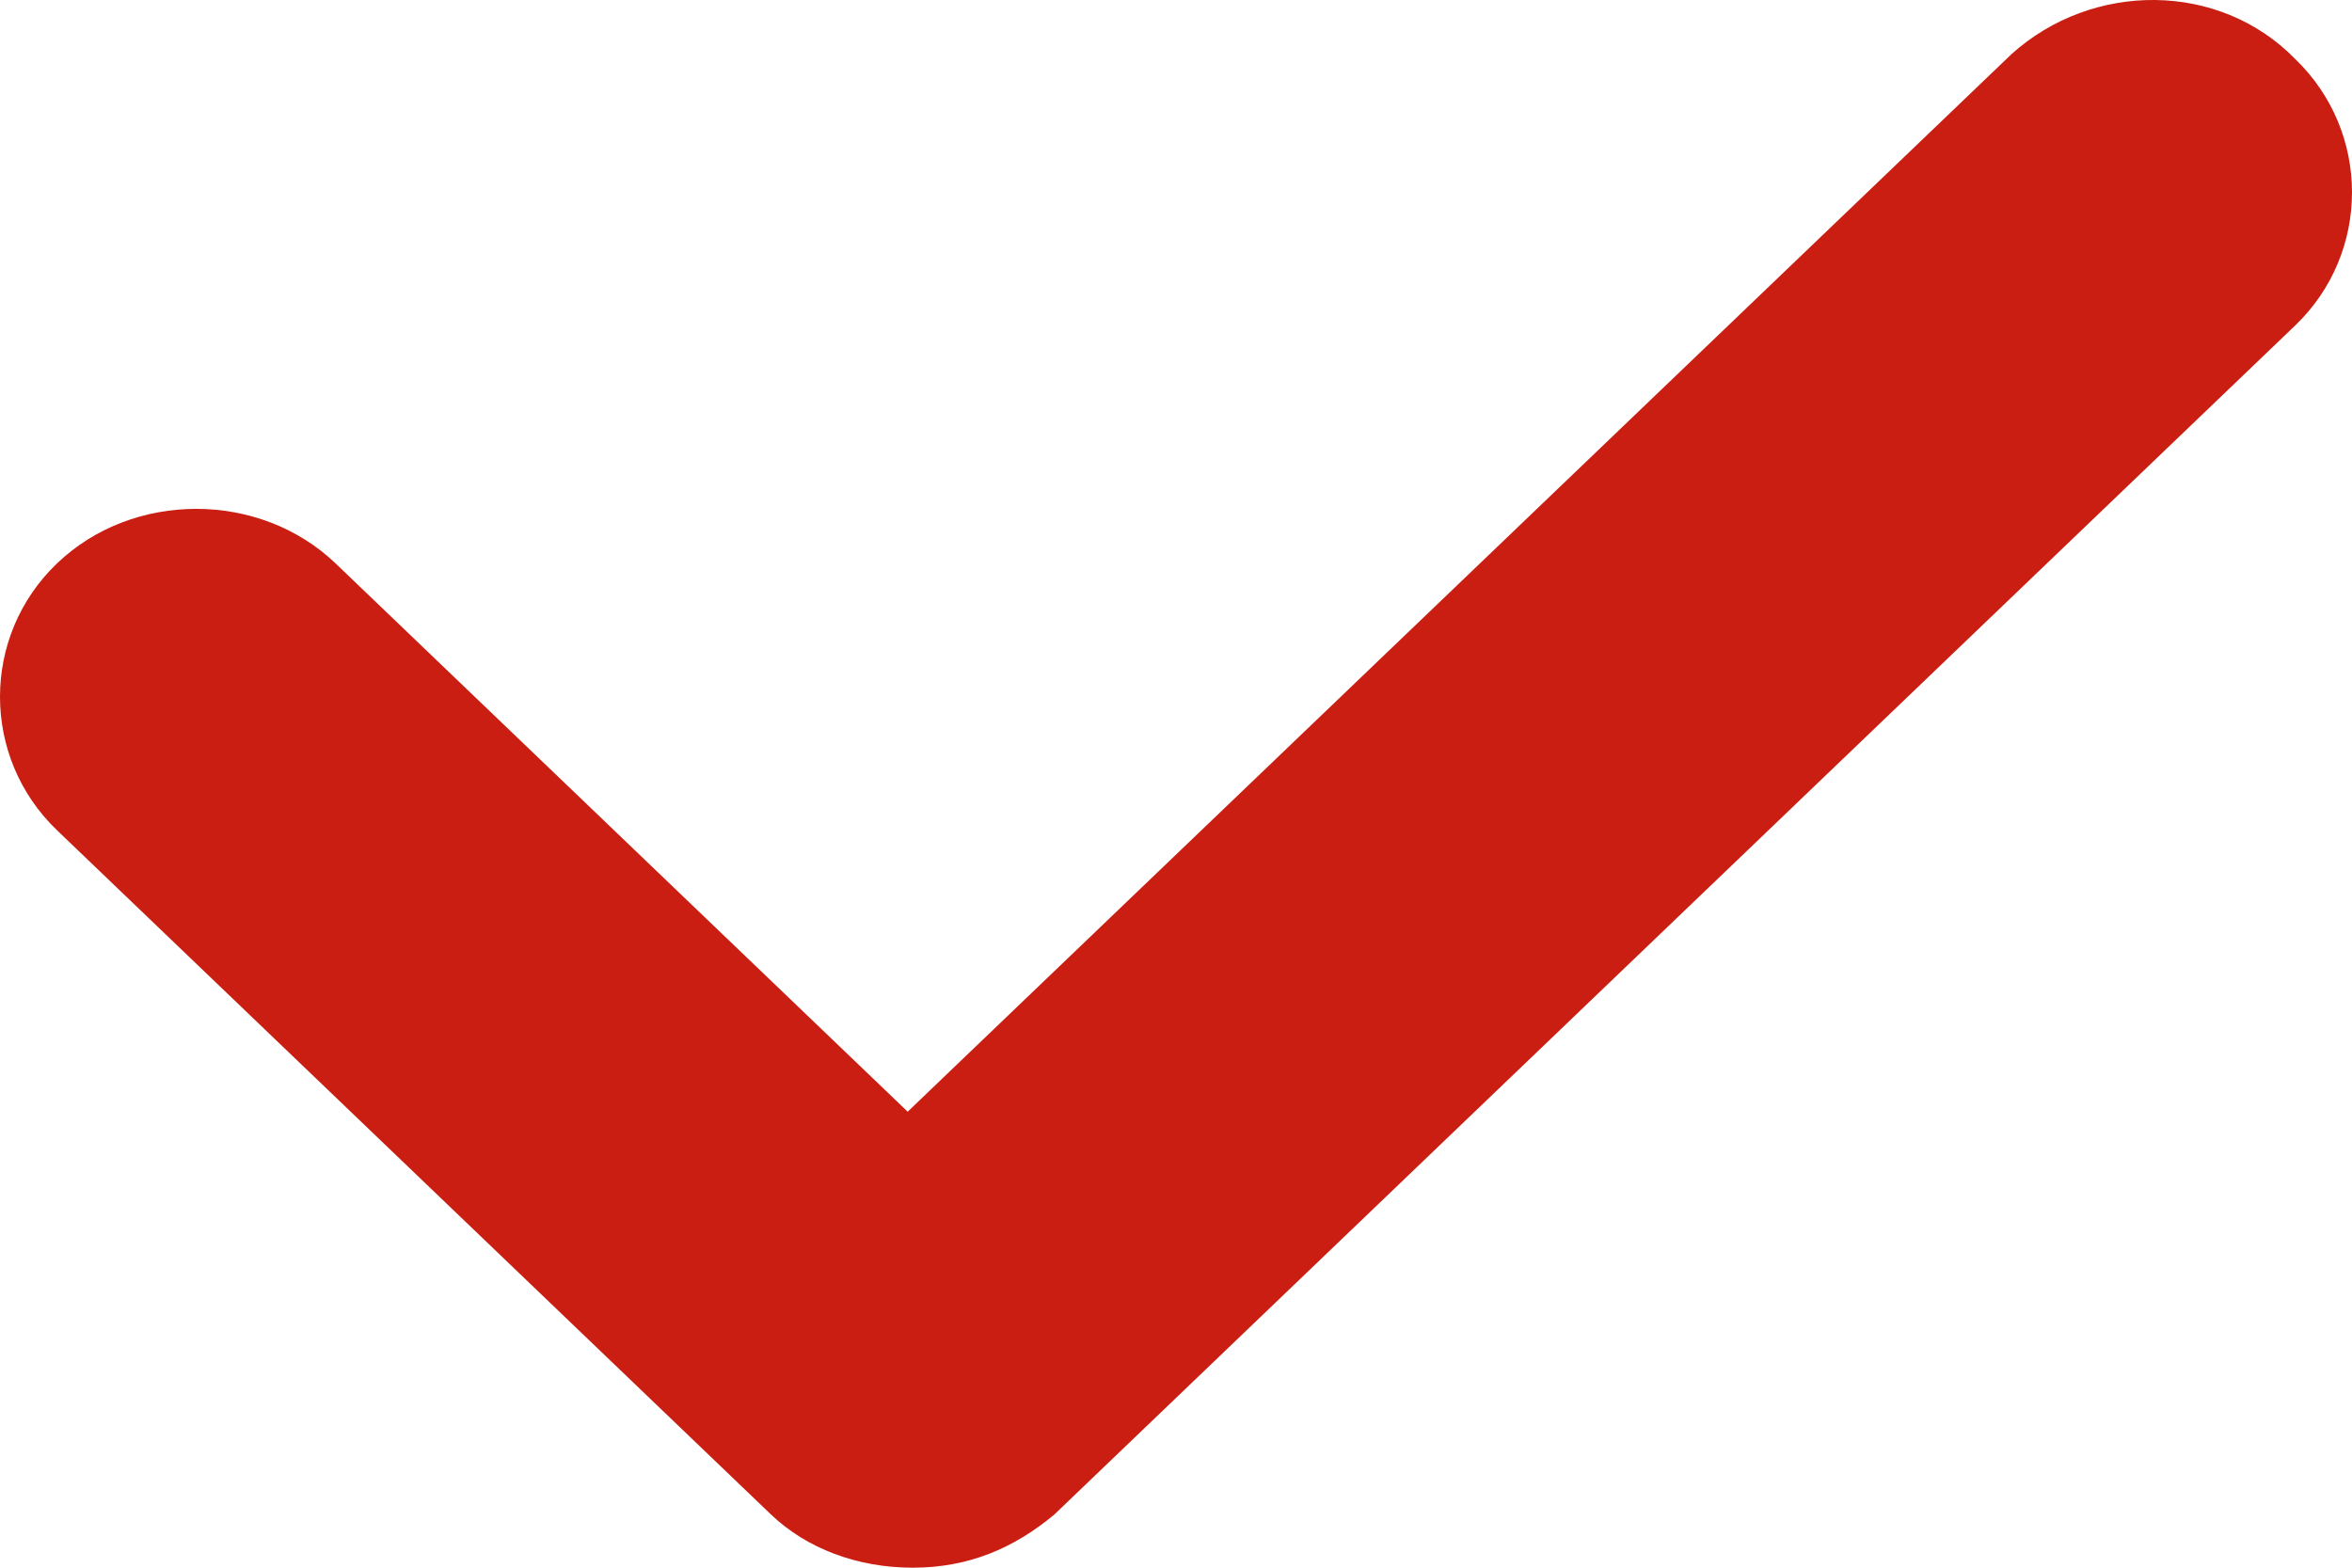 <svg width="12" height="8" viewBox="0 0 12 8" fill="none" xmlns="http://www.w3.org/2000/svg">
<path fill-rule="evenodd" clip-rule="evenodd" d="M10.263 0.276L4.631 5.673L1.712 2.875C1.324 2.504 0.678 2.504 0.291 2.875C-0.097 3.246 -0.097 3.865 0.291 4.237L3.933 7.728C4.114 7.901 4.372 8 4.657 8C4.941 8 5.173 7.901 5.38 7.728L11.709 1.662C12.097 1.291 12.097 0.672 11.709 0.3C11.322 -0.096 10.676 -0.096 10.263 0.276Z" fill="#C91E11"/>
</svg>
